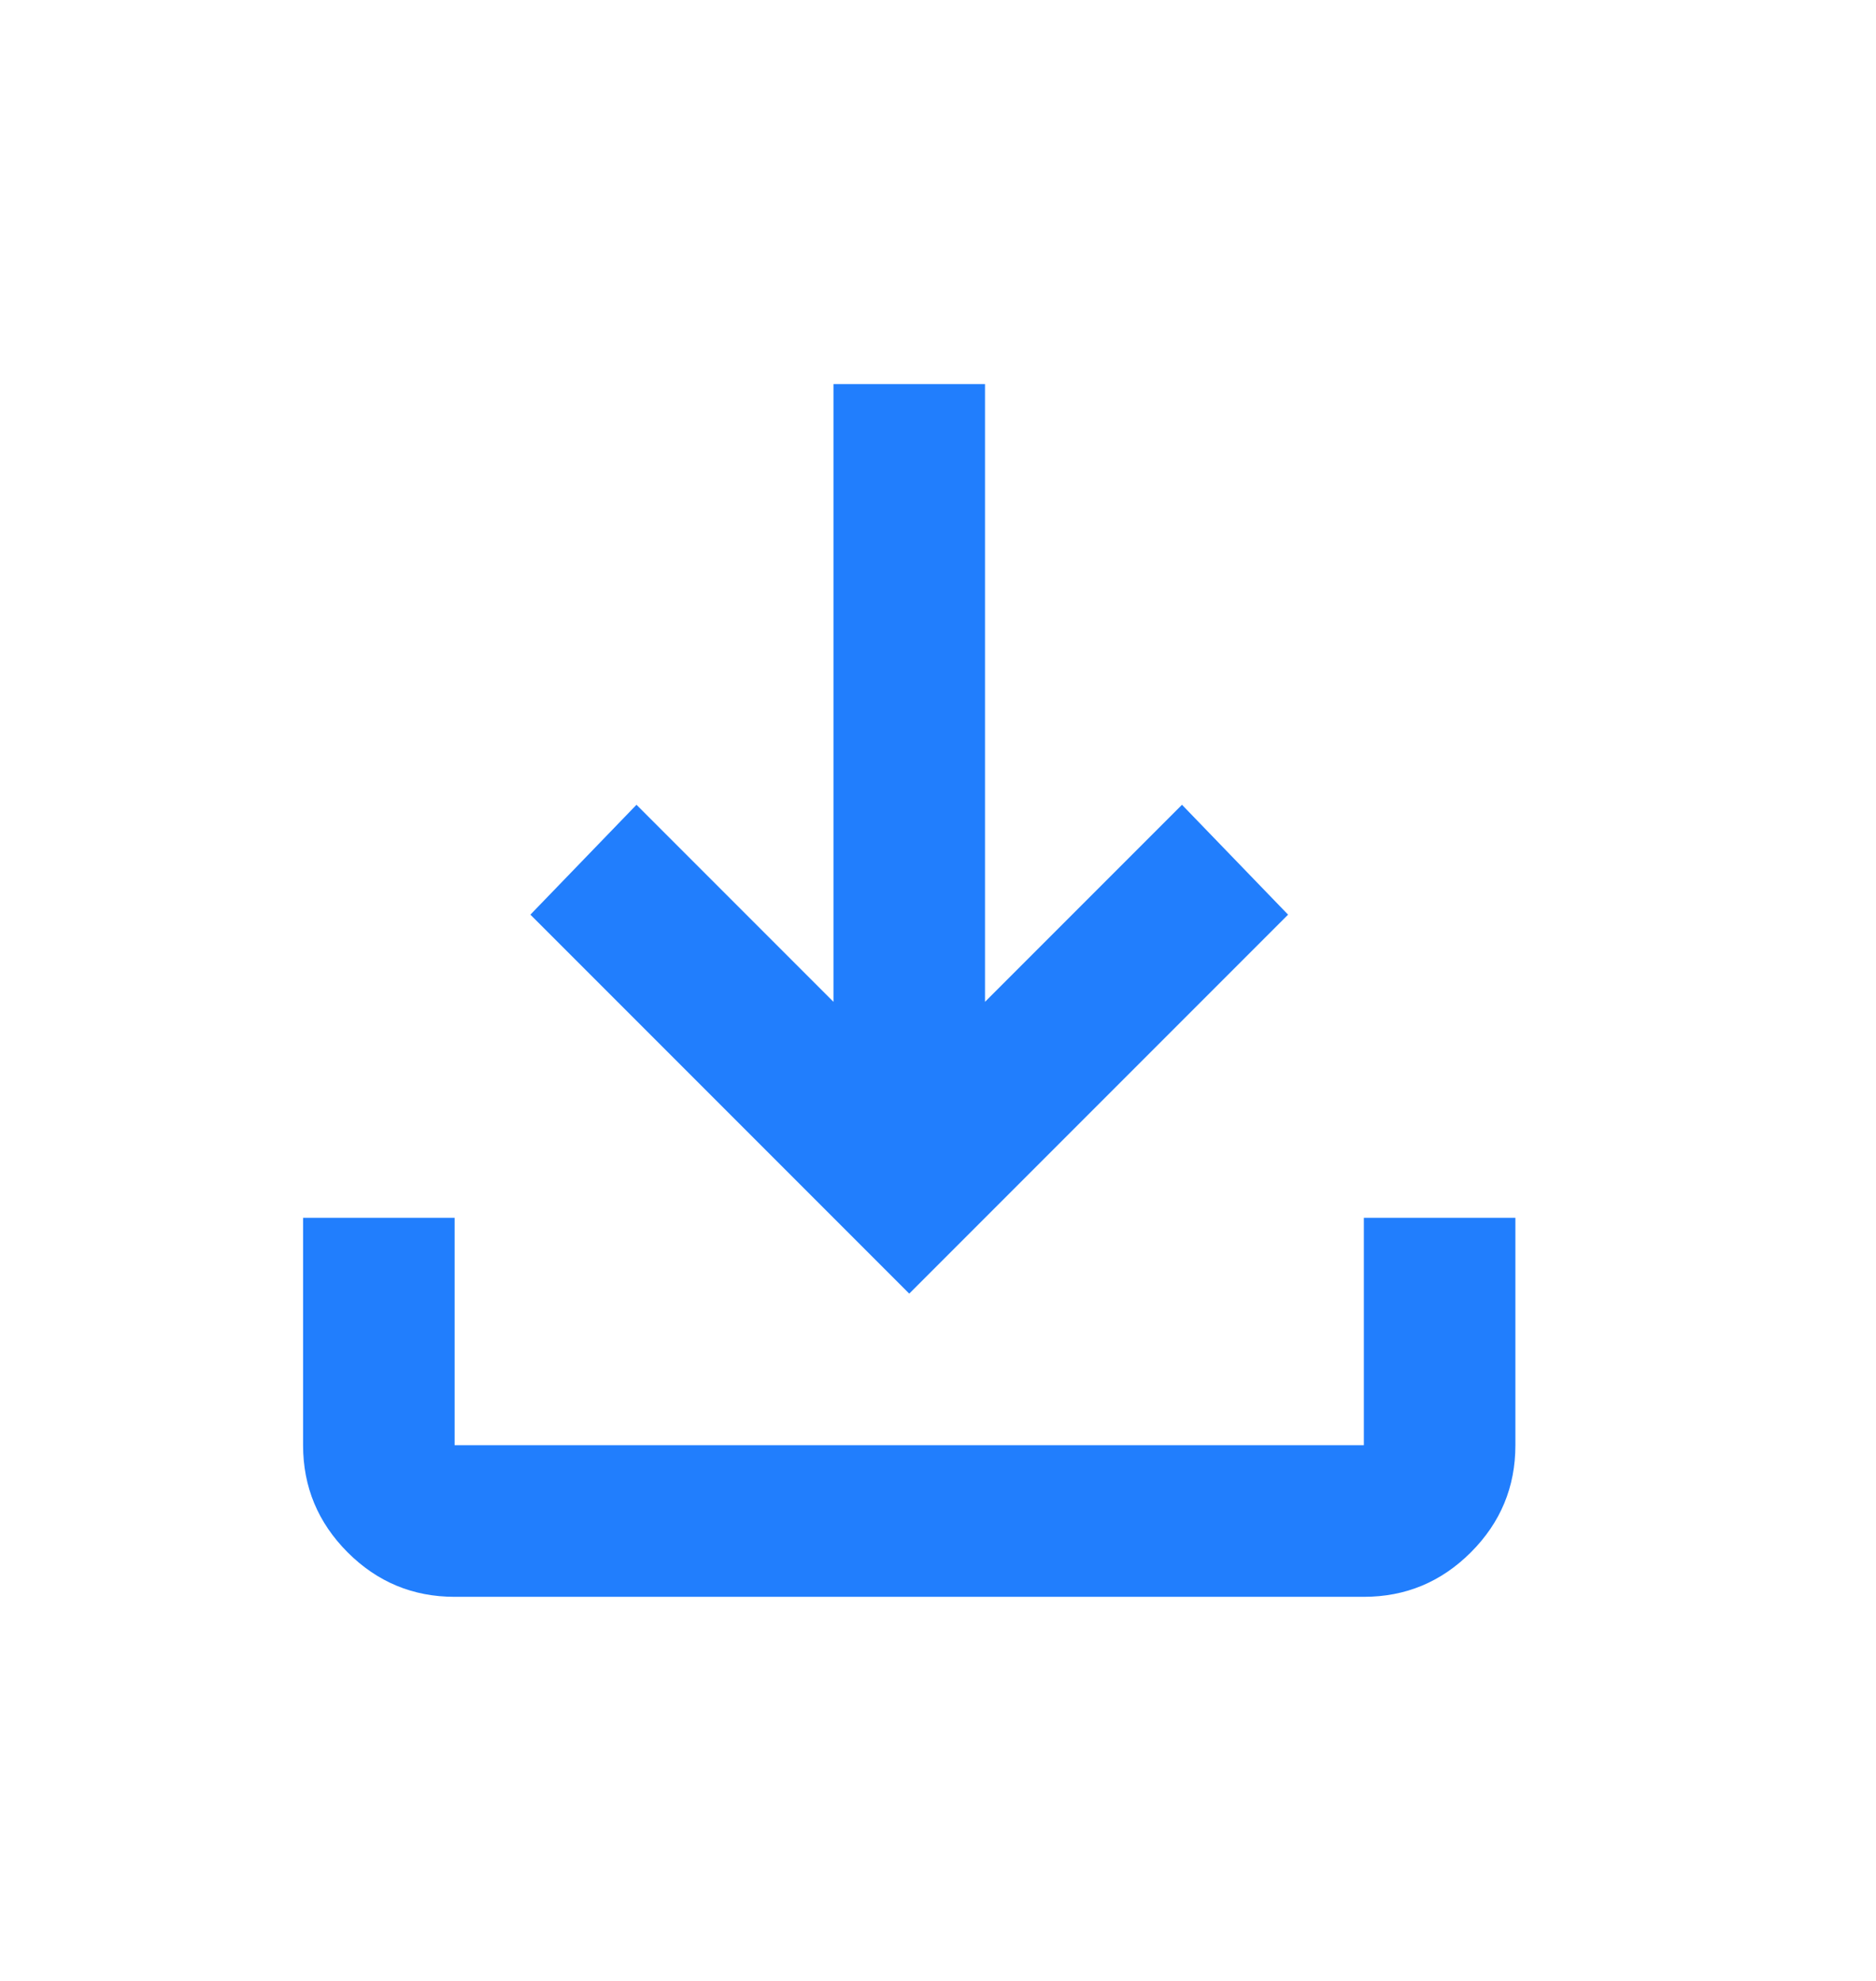<svg width="18" height="19" viewBox="0 0 18 19" fill="none" xmlns="http://www.w3.org/2000/svg">
<mask id="mask0_3940_18215" style="mask-type:alpha" maskUnits="userSpaceOnUse" x="0" y="0" width="18" height="19">
<rect y="0.776" width="17.448" height="17.448" fill="#D9D9D9"/>
</mask>
<g mask="url(#mask0_3940_18215)">
<path d="M8.724 12.408L5.089 8.773L6.107 7.719L7.997 9.609V3.684H9.451V9.609L11.341 7.719L12.359 8.773L8.724 12.408ZM4.362 15.316C3.962 15.316 3.62 15.174 3.335 14.889C3.051 14.604 2.908 14.262 2.908 13.862V11.681H4.362V13.862H13.086V11.681H14.54V13.862C14.54 14.262 14.398 14.604 14.113 14.889C13.828 15.174 13.486 15.316 13.086 15.316H4.362Z" fill="#217EFD"/>
</g>
</svg>
